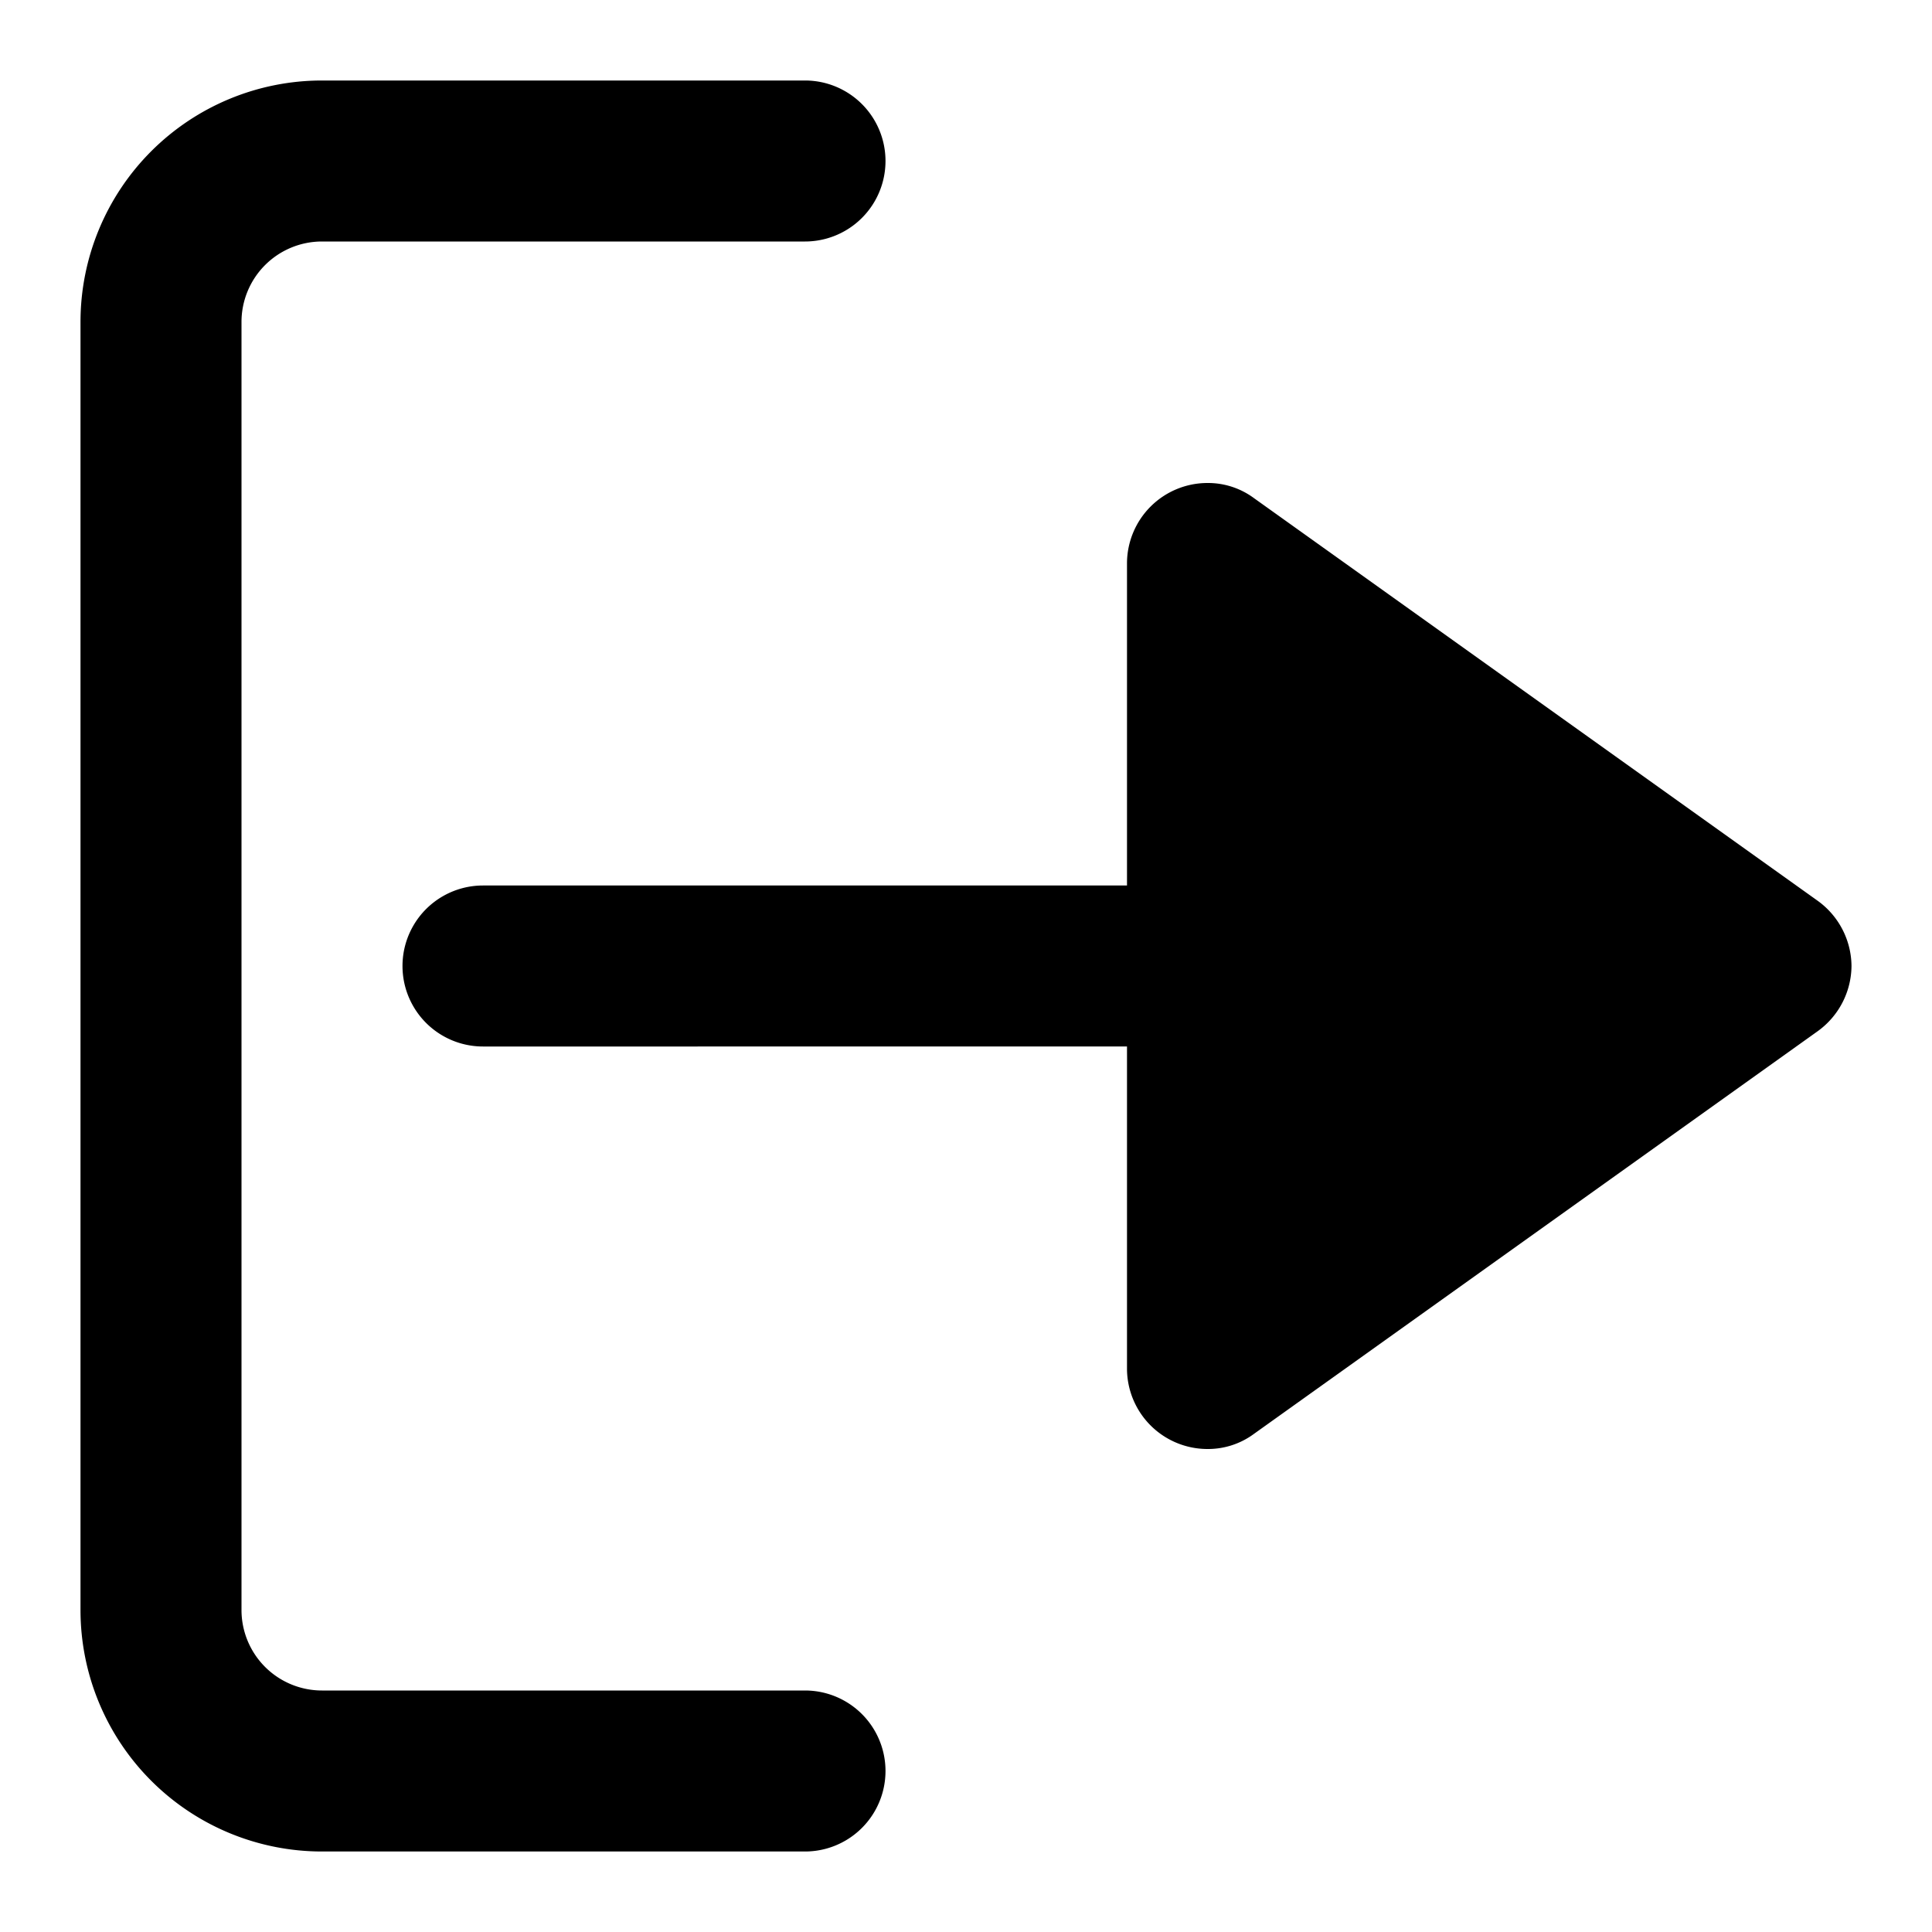 <svg width="24" height="24" viewBox="0 0 24 24" fill="none" xmlns="http://www.w3.org/2000/svg">
    <path d="M10 23H4a3 3 0 0 1-3-3V4a3 3 0 0 1 3-3h6a1 1 0 1 1 0 2H4a1 1 0 0 0-1 1v16a1 1 0 0 0 1 1h6a1 1 0 0 1 0 2zm13-11a1.008 1.008 0 0 1-.42.81l-7 5A.96.96 0 0 1 15 18a1 1 0 0 1-1-1v-4H6a1 1 0 0 1 0-2h8V7a1 1 0 0 1 1-1 .96.96 0 0 1 .58.19l7 5A1.008 1.008 0 0 1 23 12z" fill="currentColor"/>
</svg>
